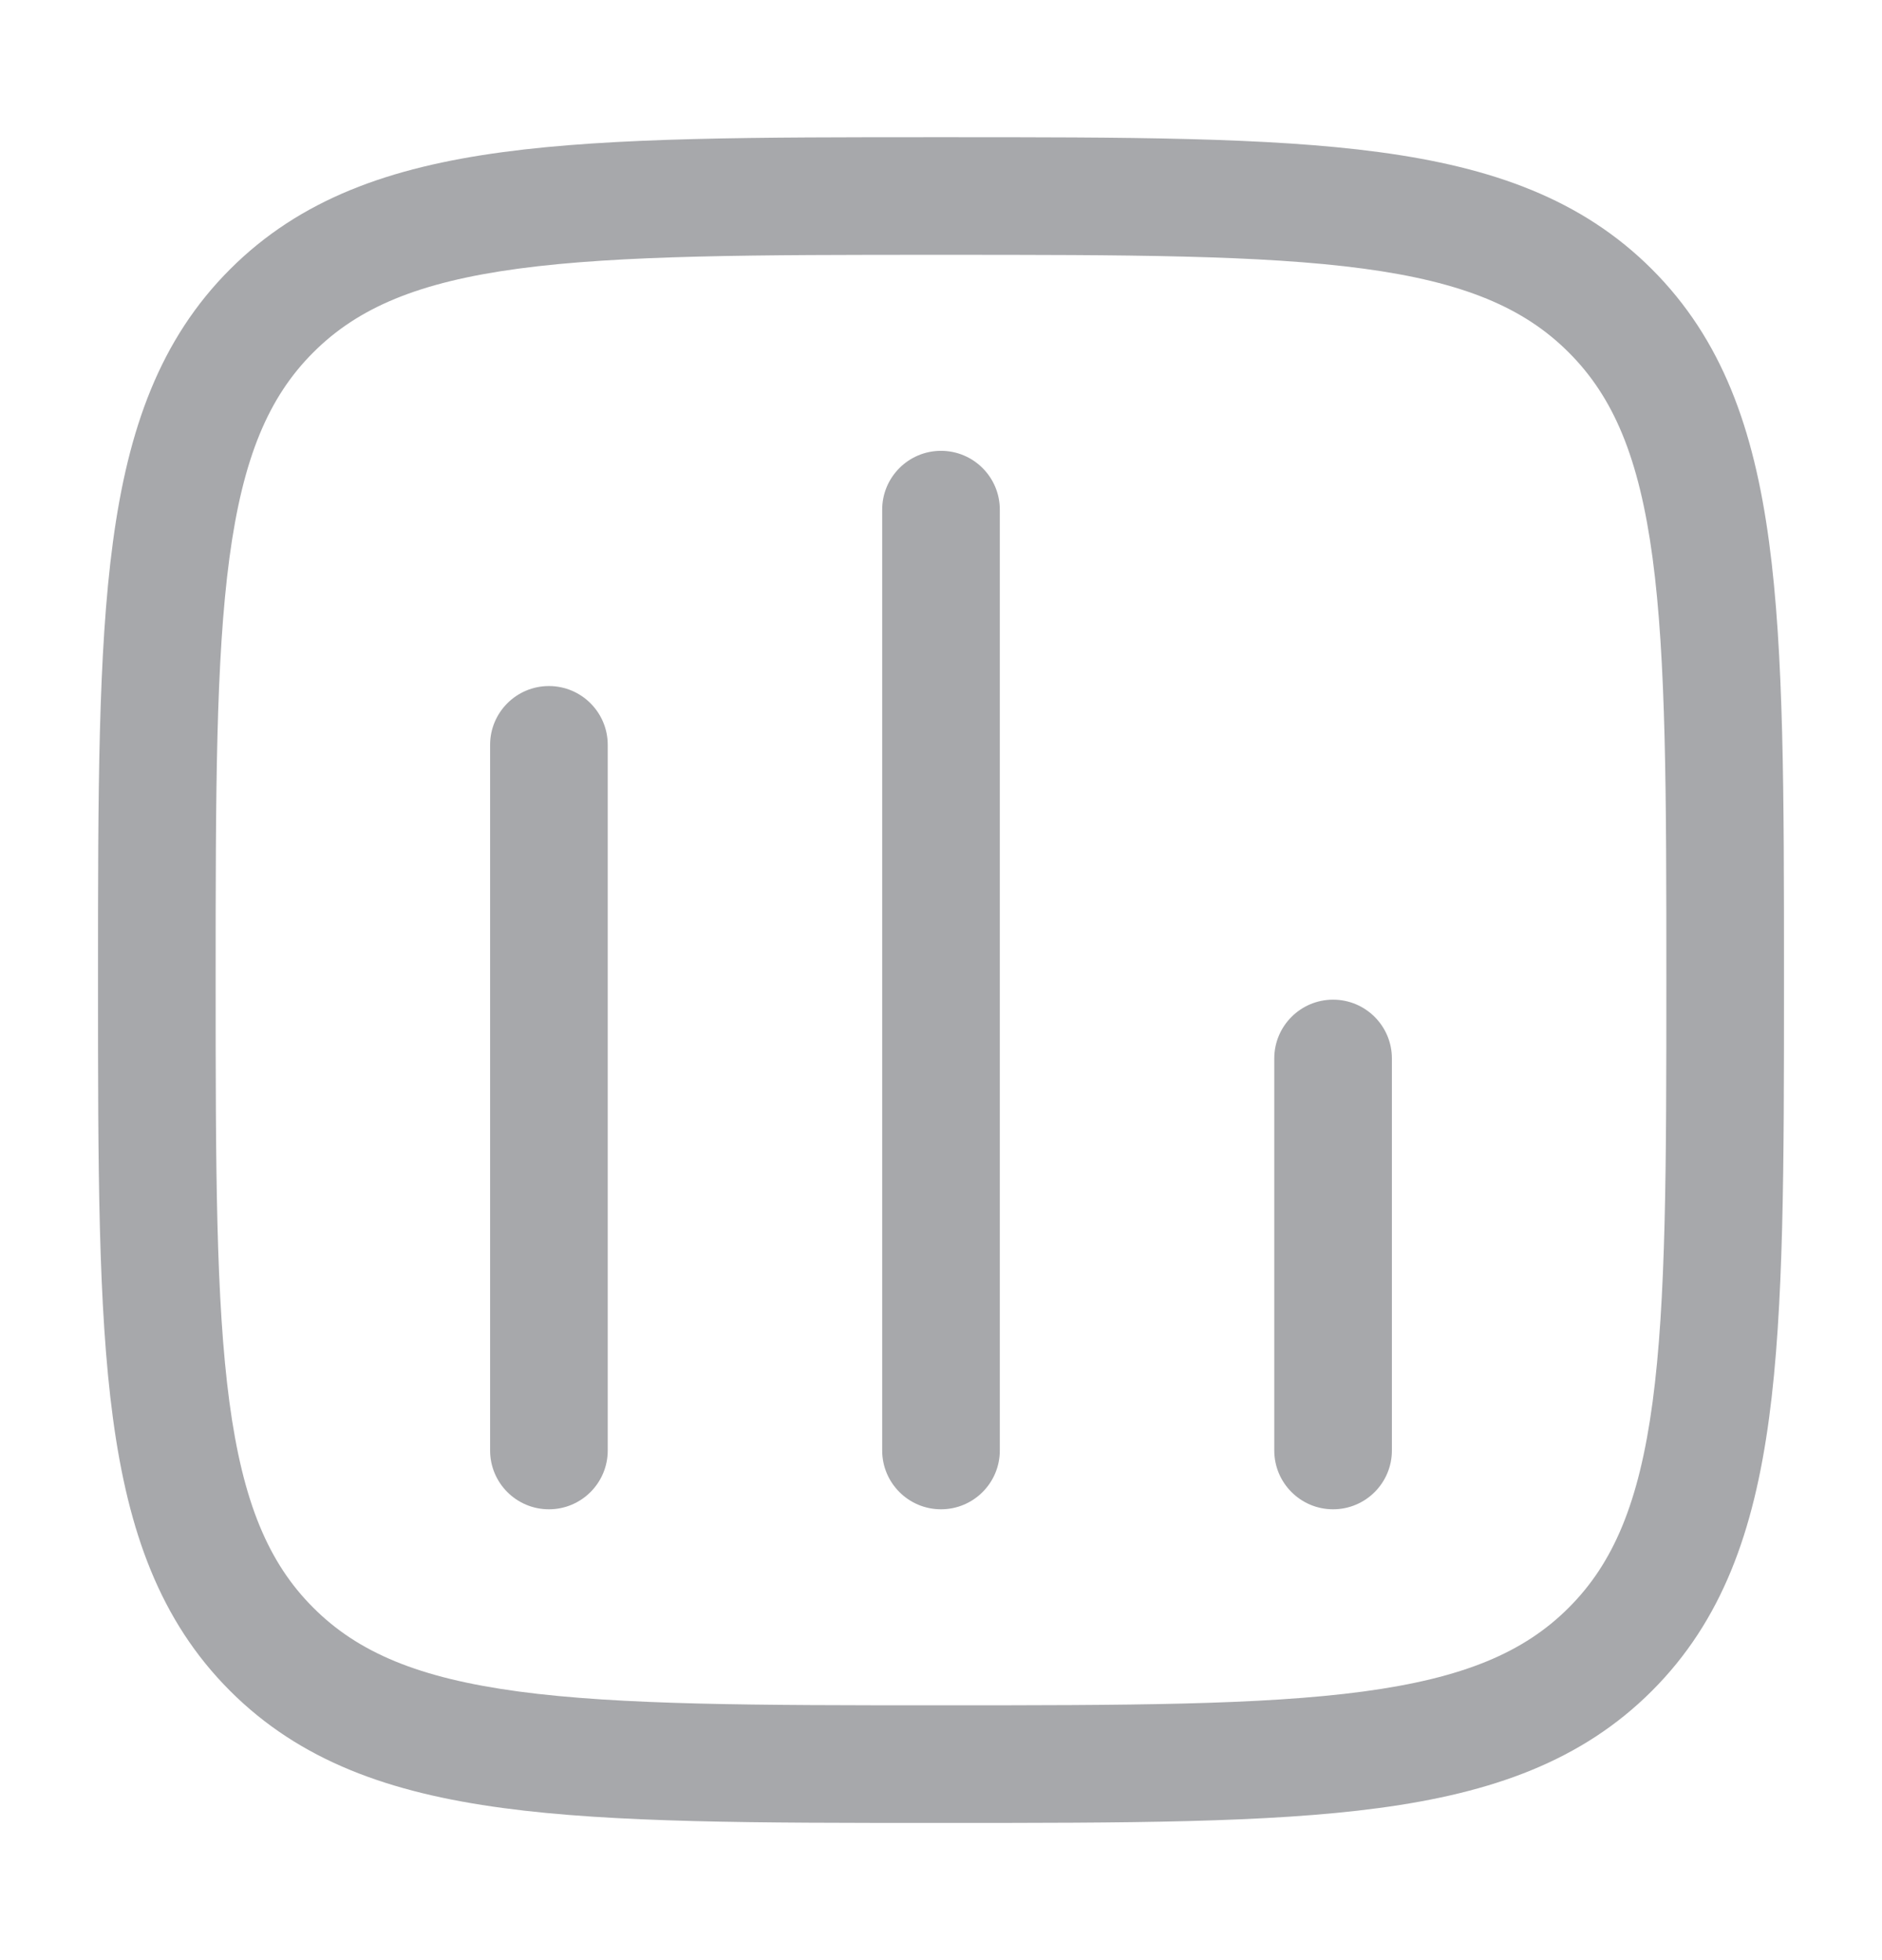 <svg width="24" height="25" viewBox="0 0 24 25" fill="none" xmlns="http://www.w3.org/2000/svg">
<path d="M7.75 9.5C7.75 9.086 7.414 8.75 7 8.75C6.586 8.75 6.25 9.086 6.25 9.5V18.5C6.25 18.914 6.586 19.25 7 19.25C7.414 19.25 7.75 18.914 7.75 18.5V9.5Z" fill="#A7A8AB"/>
<path d="M12 5.75C12.414 5.75 12.75 6.086 12.75 6.5V18.5C12.75 18.914 12.414 19.25 12 19.25C11.586 19.25 11.25 18.914 11.25 18.5V6.5C11.25 6.086 11.586 5.75 12 5.75Z" fill="#A7A8AB"/>
<path d="M17.75 13.5C17.75 13.086 17.414 12.75 17 12.75C16.586 12.75 16.25 13.086 16.25 13.5V18.5C16.25 18.914 16.586 19.25 17 19.25C17.414 19.25 17.75 18.914 17.75 18.5V13.5Z" fill="#A7A8AB"/>
<path fill-rule="evenodd" clip-rule="evenodd" d="M11.943 1.75C9.634 1.75 7.825 1.75 6.414 1.94C4.969 2.134 3.829 2.539 2.934 3.434C2.039 4.329 1.634 5.469 1.44 6.914C1.25 8.325 1.25 10.134 1.25 12.443V12.557C1.25 14.866 1.25 16.675 1.44 18.086C1.634 19.531 2.039 20.671 2.934 21.566C3.829 22.461 4.969 22.866 6.414 23.06C7.825 23.25 9.634 23.25 11.943 23.25H12.057C14.366 23.25 16.175 23.25 17.586 23.06C19.031 22.866 20.171 22.461 21.066 21.566C21.961 20.671 22.366 19.531 22.56 18.086C22.75 16.675 22.75 14.866 22.75 12.557V12.443C22.75 10.134 22.75 8.325 22.56 6.914C22.366 5.469 21.961 4.329 21.066 3.434C20.171 2.539 19.031 2.134 17.586 1.94C16.175 1.75 14.366 1.75 12.057 1.75H11.943ZM3.995 4.495C4.564 3.925 5.335 3.598 6.614 3.426C7.914 3.252 9.622 3.25 12 3.25C14.378 3.25 16.086 3.252 17.386 3.426C18.665 3.598 19.436 3.925 20.005 4.495C20.575 5.064 20.902 5.835 21.074 7.114C21.248 8.414 21.25 10.122 21.25 12.5C21.25 14.878 21.248 16.586 21.074 17.886C20.902 19.165 20.575 19.936 20.005 20.505C19.436 21.075 18.665 21.402 17.386 21.574C16.086 21.748 14.378 21.75 12 21.75C9.622 21.75 7.914 21.748 6.614 21.574C5.335 21.402 4.564 21.075 3.995 20.505C3.425 19.936 3.098 19.165 2.926 17.886C2.752 16.586 2.75 14.878 2.75 12.5C2.75 10.122 2.752 8.414 2.926 7.114C3.098 5.835 3.425 5.064 3.995 4.495Z" fill="#A7A8AB"/>
</svg>
